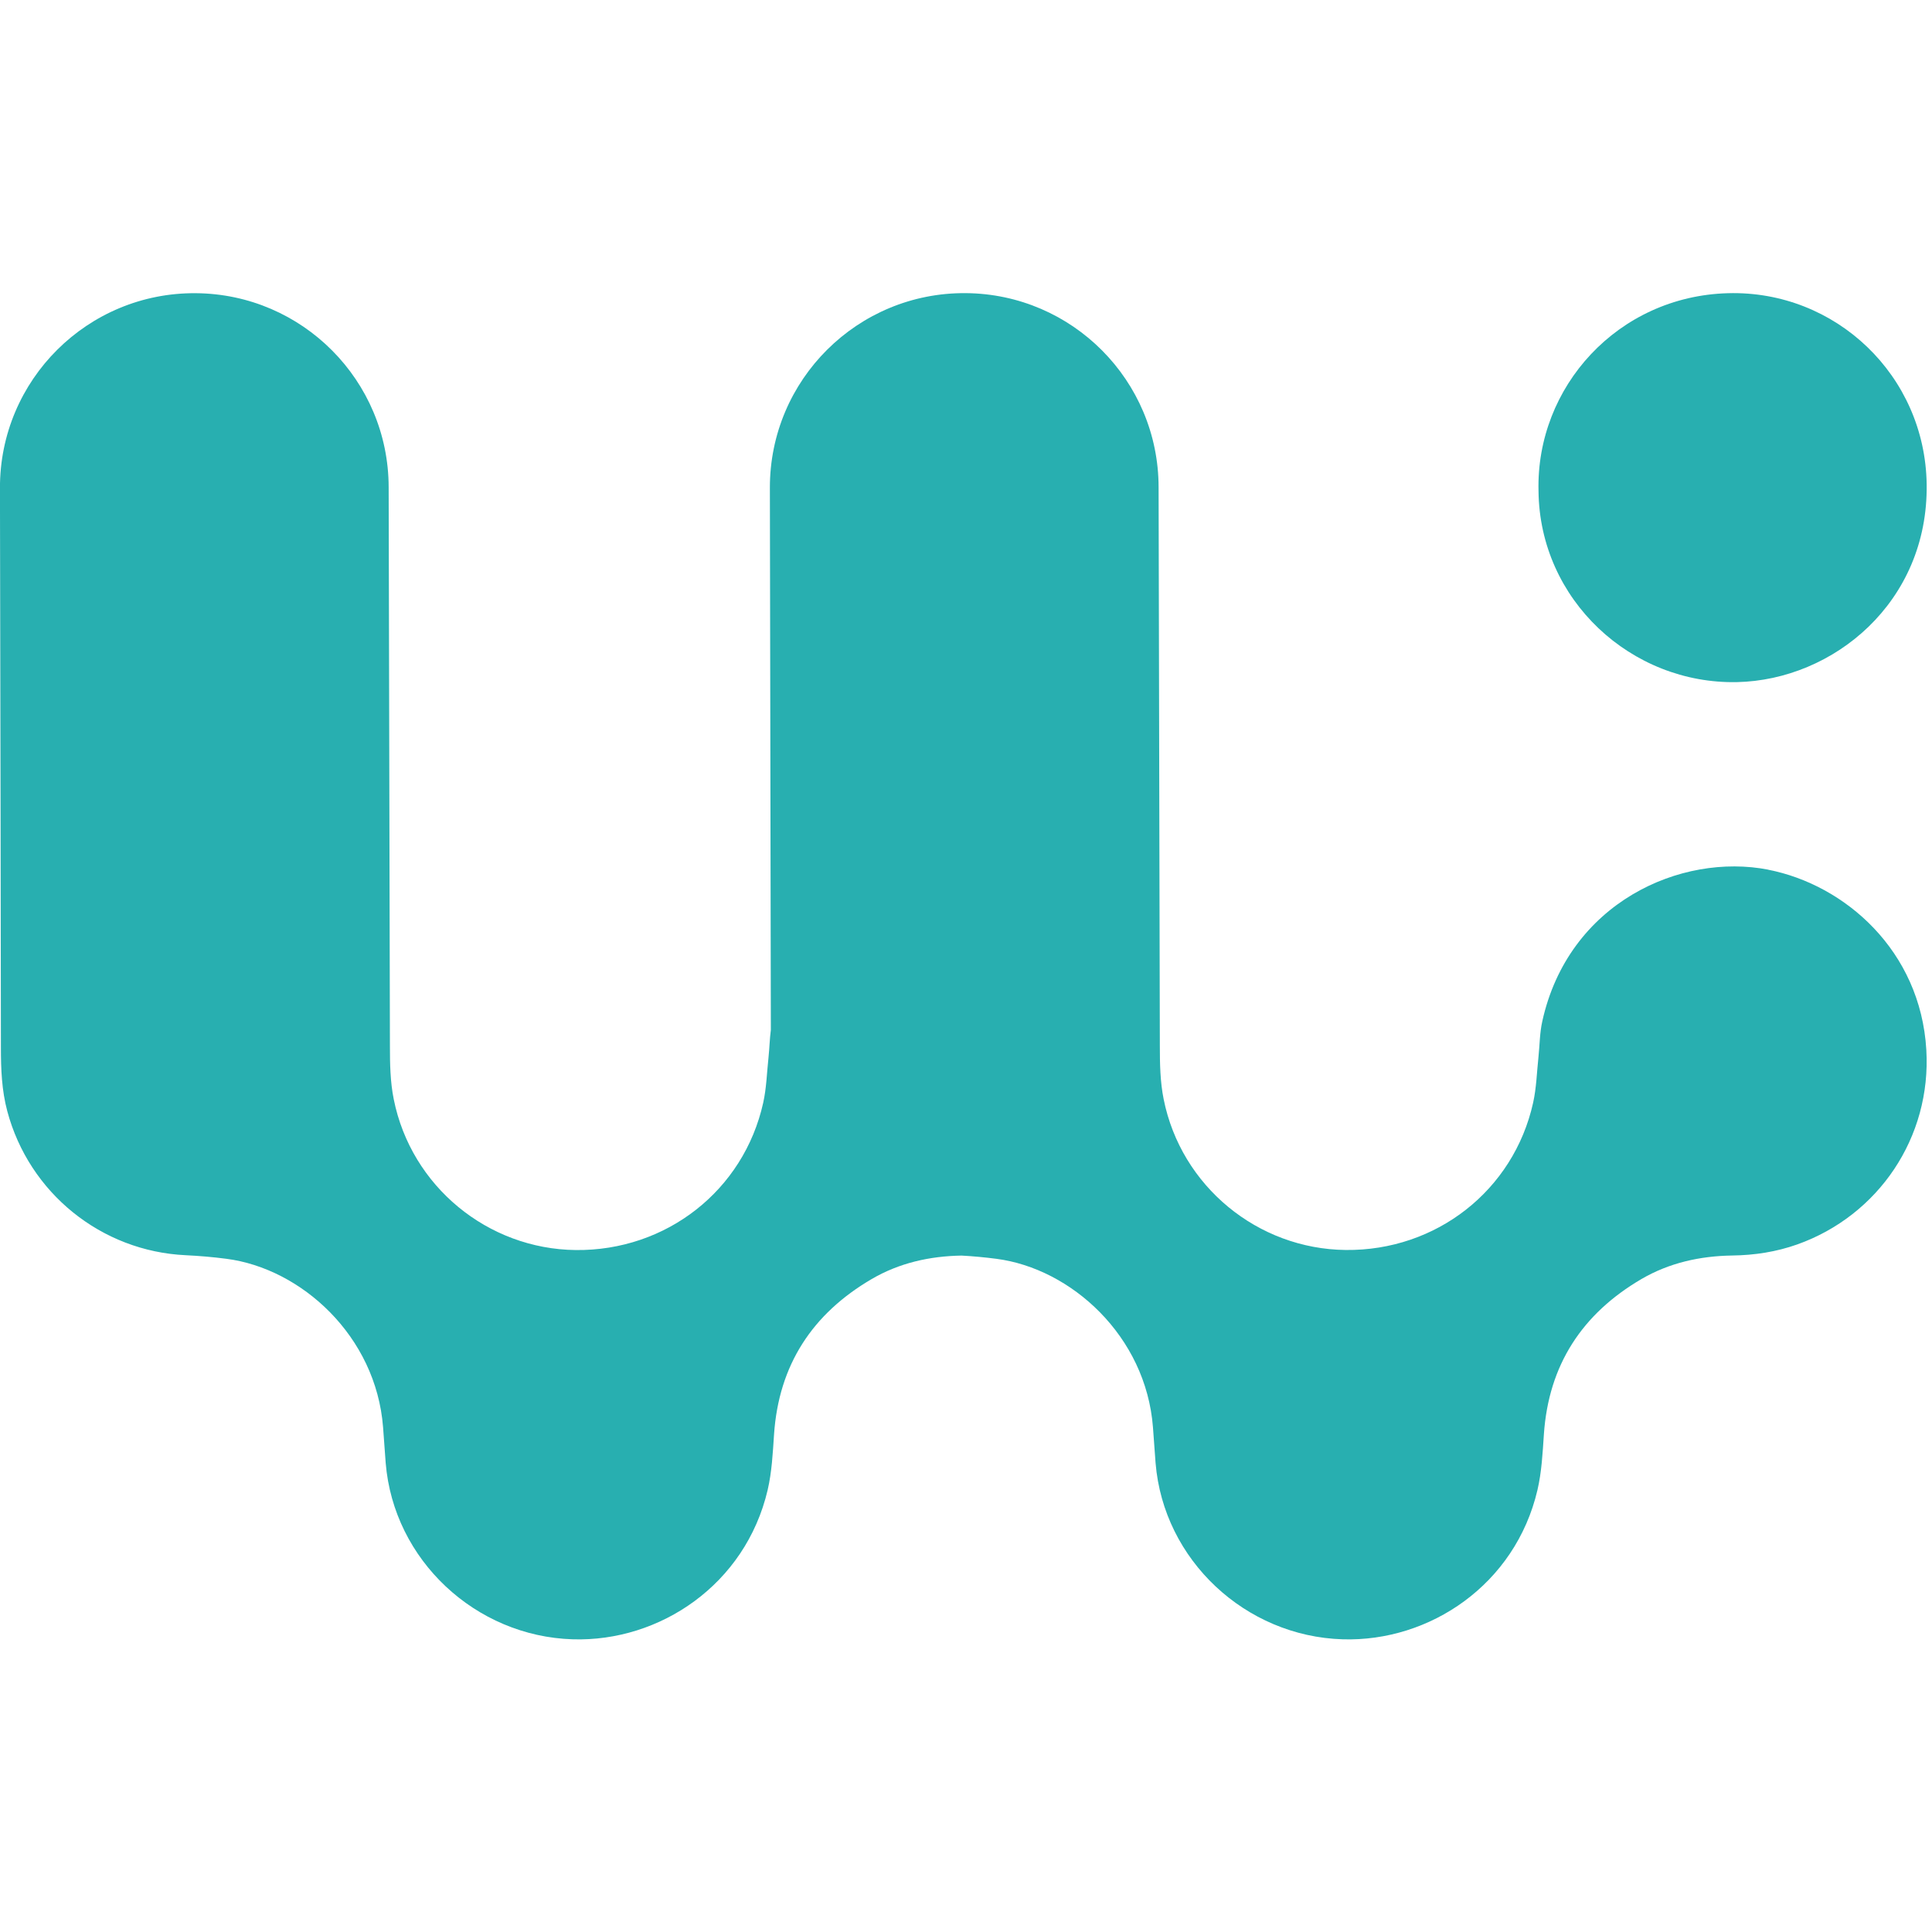 <svg xmlns="http://www.w3.org/2000/svg" xmlns:xlink="http://www.w3.org/1999/xlink" width="500" zoomAndPan="magnify" viewBox="0 0 375 375" height="500" preserveAspectRatio="xMidYMid meet" version="1.0"><defs><clipPath id="59a97d51f8"><path d="M 0 56.25 L 374 56.25 L 374 318.75 L 0 318.75 Z M 0 56.25 " clip-rule="nonzero"/></clipPath><clipPath id="deed230bbd"><path d="M 298 56.25 L 374 56.25 L 374 133 L 298 133 Z M 298 56.25 " clip-rule="nonzero"/></clipPath></defs><g clip-path="url(#59a97d51f8)"><path fill="#28afb0" d="M 343.207 168.812 C 358.109 171.723 372.766 184.516 373.898 203.766 C 374.902 220.793 364.59 235.938 348.859 241.539 C 344.77 242.992 340.555 243.637 336.203 243.695 C 329.996 243.793 324.023 245.102 318.617 248.254 C 307.094 254.996 300.586 264.93 299.668 278.395 C 299.426 282.016 299.238 285.703 298.418 289.219 C 294.117 307.57 277.496 318.707 260.605 318.188 C 241.727 317.613 225.84 302.801 224.297 283.969 C 224.113 281.656 223.965 279.344 223.789 277.039 C 222.426 259.301 207.895 246.203 193.383 244.332 C 191.141 244.039 188.887 243.832 186.633 243.707 C 180.473 243.812 174.551 245.129 169.195 248.262 C 157.668 255.004 151.16 264.941 150.242 278.406 C 150 282.027 149.816 285.715 148.996 289.227 C 144.684 307.57 128.062 318.707 111.172 318.188 C 92.293 317.613 76.406 302.801 74.863 283.969 C 74.68 281.656 74.531 279.344 74.355 277.039 C 72.988 259.301 58.461 246.203 43.949 244.332 C 41.336 243.988 38.691 243.766 36.055 243.637 C 19.664 242.875 5.66 231.566 1.414 215.68 C 0.332 211.633 0.176 207.512 0.176 203.375 C 0.176 188.211 0.066 132.914 -0.008 94.703 C -0.047 73.723 17.039 56.734 38.027 56.91 C 58.703 57.074 75.398 73.867 75.438 94.547 C 75.516 132.512 75.645 187.871 75.684 202.996 C 75.684 206.461 75.742 210 76.426 213.367 C 79.801 230.25 94.652 242.449 111.758 242.633 C 129.324 242.816 144.352 231.078 148.137 214.051 C 148.781 211.164 148.848 208.148 149.172 205.191 C 149.355 203.434 149.395 201.648 149.621 199.902 C 149.602 181.07 149.512 130.414 149.434 94.691 C 149.395 73.711 166.48 56.723 187.473 56.898 C 208.148 57.066 224.844 73.859 224.883 94.535 C 224.961 132.504 225.086 187.859 225.125 202.984 C 225.125 206.449 225.184 209.992 225.867 213.359 C 229.246 230.238 244.098 242.438 261.203 242.621 C 278.766 242.809 293.793 231.07 297.578 214.043 C 298.223 211.152 298.293 208.137 298.613 205.18 C 298.859 202.879 298.848 200.527 299.348 198.281 C 304.41 175.203 326.258 165.484 343.238 168.805 Z M 343.207 168.812 " fill-opacity="1" fill-rule="nonzero"/></g><g clip-path="url(#deed230bbd)"><path fill="#28afb0" d="M 337.18 132.398 C 316.629 132.836 298.828 116.453 298.625 95.297 C 298.125 75.125 313.992 57.504 335.391 56.91 C 356.312 56.332 373.672 72.91 373.965 94.008 C 374.289 116.922 355.844 131.988 337.168 132.398 Z M 337.18 132.398 " fill-opacity="1" fill-rule="nonzero"/></g></svg>